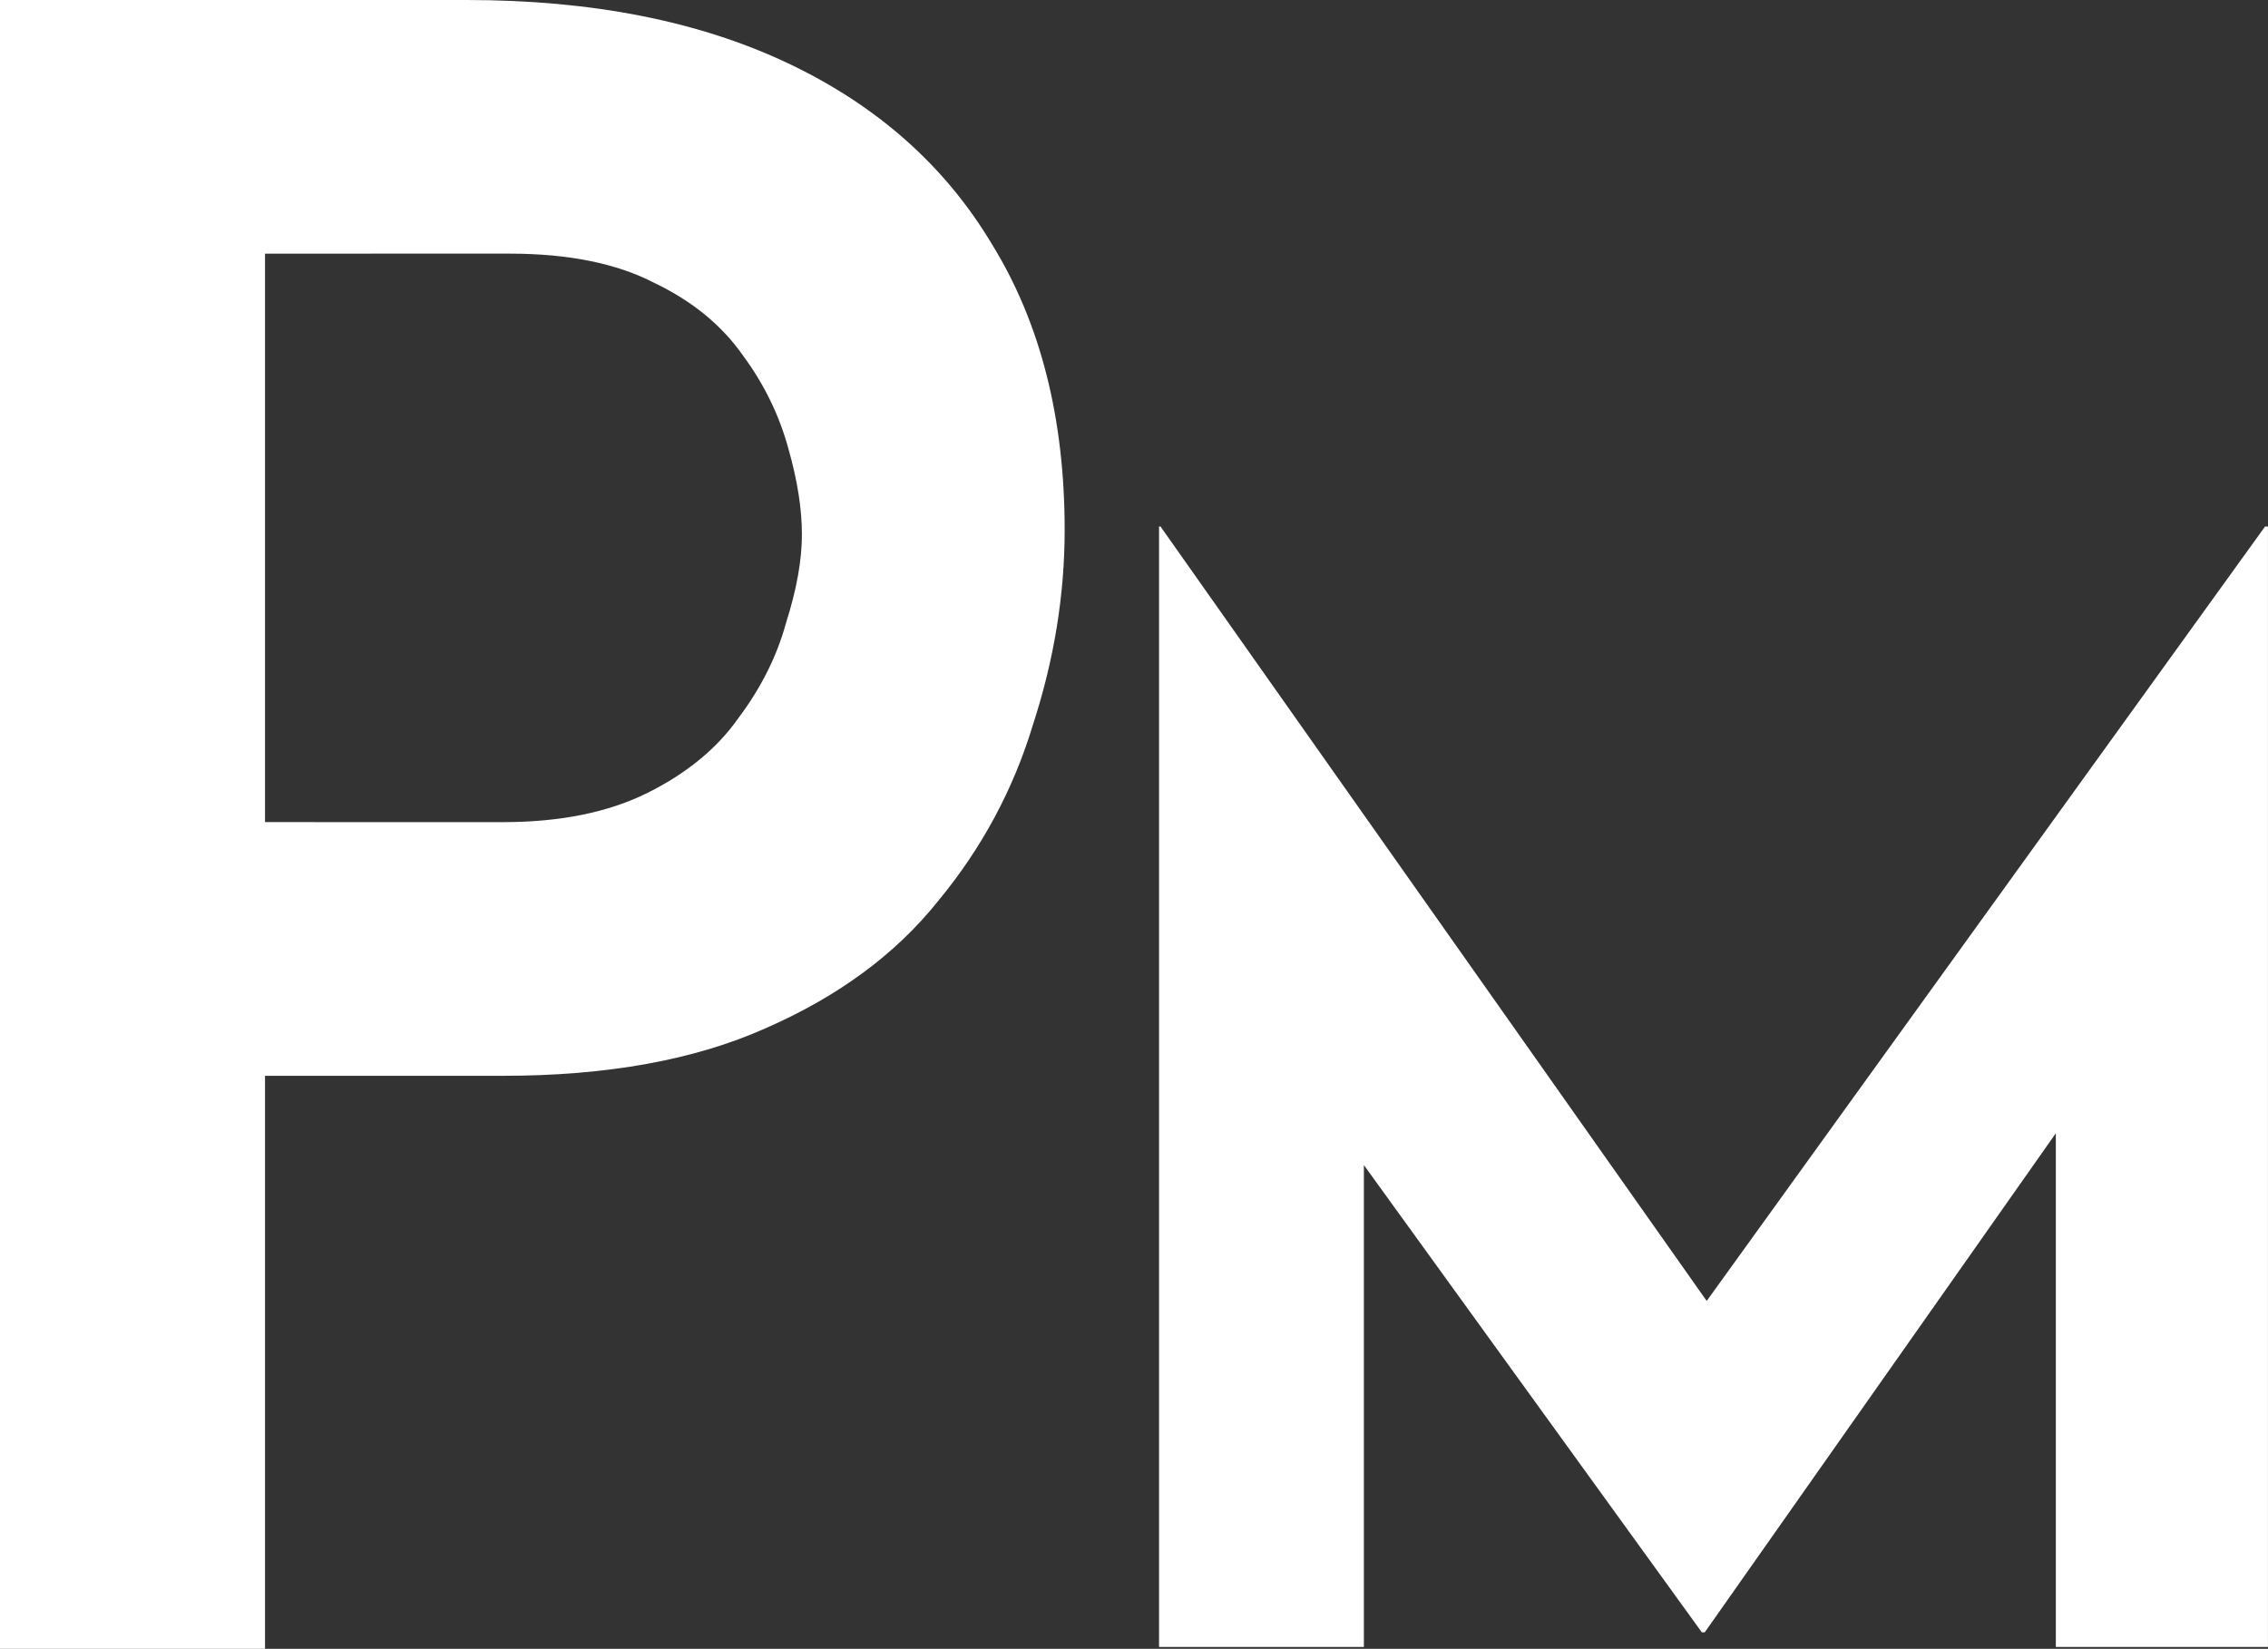 <?xml version="1.0" encoding="UTF-8" standalone="no"?>
<!-- Created with Inkscape (http://www.inkscape.org/) -->

<svg
   width="67.785mm"
   height="49.288mm"
   viewBox="0 0 67.785 49.288"
   version="1.1"
   id="svg5"
   inkscape:version="1.2 (dc2aedaf03, 2022-05-15)"
   sodipodi:docname="logo.svg"
   xmlns:inkscape="http://www.inkscape.org/namespaces/inkscape"
   xmlns:sodipodi="http://sodipodi.sourceforge.net/DTD/sodipodi-0.dtd"
   xmlns="http://www.w3.org/2000/svg"
   xmlns:svg="http://www.w3.org/2000/svg">
  <rect x="0" y="0" width="67.785" height="49.288" fill="#333333" stroke="none"/>
  <sodipodi:namedview
     id="namedview7"
     pagecolor="#ffffff"
     bordercolor="#666666"
     borderopacity="1.0"
     inkscape:showpageshadow="2"
     inkscape:pageopacity="0.0"
     inkscape:pagecheckerboard="0"
     inkscape:deskcolor="#d1d1d1"
     inkscape:document-units="mm"
     showgrid="false"
     inkscape:zoom="0.3581229"
     inkscape:cx="-654.80314"
     inkscape:cy="316.93031"
     inkscape:window-width="1920"
     inkscape:window-height="991"
     inkscape:window-x="-9"
     inkscape:window-y="-9"
     inkscape:window-maximized="1"
     inkscape:current-layer="layer1" />
  <defs
     id="defs2" />
  <g
     inkscape:label="Layer 1"
     inkscape:groupmode="layer"
     id="layer1"
     transform="translate(-60.569,-109.743)">
    <g
       id="g3538"
       inkscape:export-filename="..\dashboard\logo.svg"
       inkscape:export-xdpi="141.38501"
       inkscape:export-ydpi="141.38501">
      <g
         aria-label="P"
         id="text1348"
         style="font-size:67.703px;line-height:1.25;font-family:'Josefin Sans';-inkscape-font-specification:'Josefin Sans';fill:#ffffff;stroke-width:1.154">
        <path
           d="m 74.516,109.743 q 5.619,0 9.614,1.896 3.994,1.896 6.093,5.416 2.166,3.521 2.166,8.531 0,2.911 -0.948,5.822 -0.88,2.911 -2.844,5.281 -1.896,2.37 -5.145,3.791 -3.182,1.422 -7.854,1.422 H 68.49 v 17.129 h -7.921 v -49.288 z m 1.083,24.576 q 2.573,0 4.333,-0.88 1.76,-0.88 2.708,-2.234 1.016,-1.354 1.422,-2.844 0.474,-1.489 0.474,-2.64 0,-1.151 -0.406,-2.573 -0.406,-1.489 -1.354,-2.776 -0.948,-1.354 -2.64,-2.167 -1.693,-0.88 -4.333,-0.88 H 68.49 v 16.993 z"
           style="font-weight:600;-inkscape-font-specification:'Josefin Sans Semi-Bold'"
           id="path353" />
      </g>
      <g
         aria-label="M"
         id="text1402"
         style="font-weight:bold;font-size:43.725px;line-height:1.25;font-family:'Josefin Sans';-inkscape-font-specification:'Josefin Sans Bold';fill:#ffffff;stroke-width:0.746">
        <path
           d="M 95.21,158.975 V 125.482 h 0.044 l 17.883,25.36 -2.711,-0.612 17.84,-24.748 h 0.087 v 33.493 h -6.34 v -19.195 l 0.394,3.279 -10.887,15.479 h -0.087 l -11.194,-15.479 1.093,-3.017 v 18.933 z"
           id="path347" />
      </g>
    </g>
  </g>
</svg>
